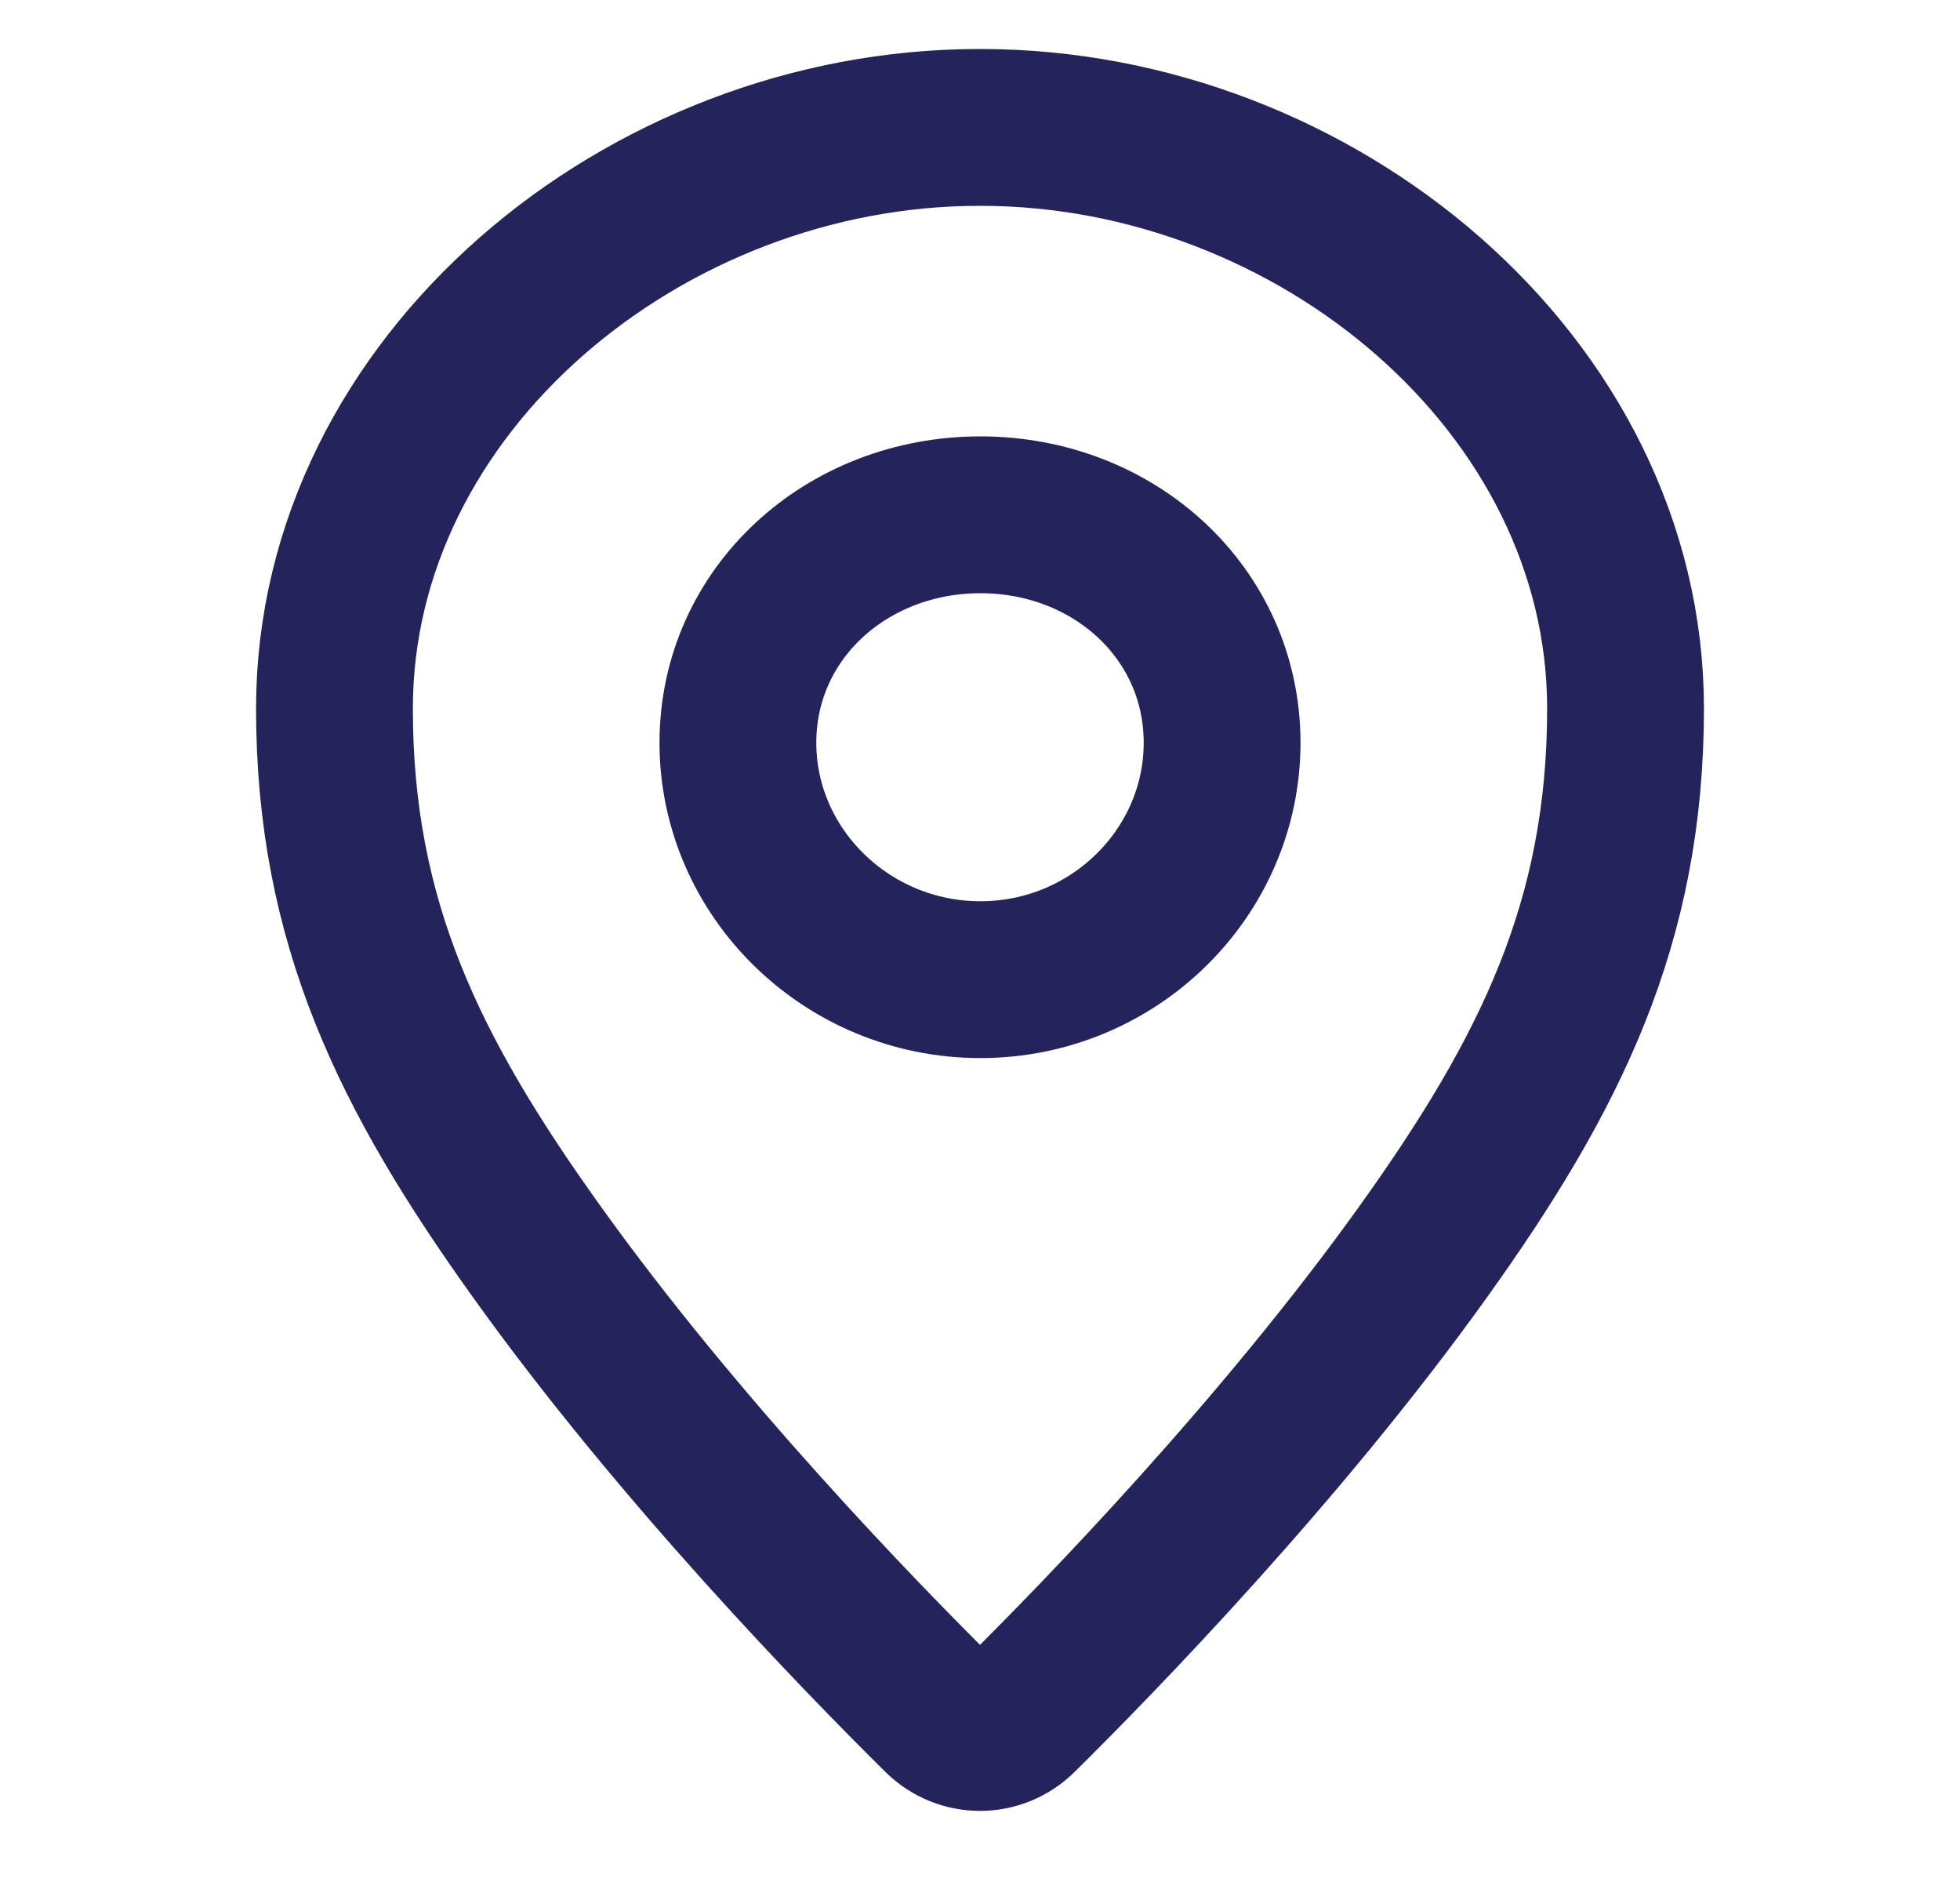 <svg width="25" height="24" viewBox="0 0 25 24" fill="none" xmlns="http://www.w3.org/2000/svg">
<path d="M12.512 1.625C16.774 1.625 20.734 4.902 20.734 9.036C20.734 11.768 19.772 13.7 18.161 15.952C16.342 18.494 14.015 20.885 13.005 21.884C12.723 22.163 12.277 22.163 11.995 21.884C10.985 20.885 8.657 18.494 6.839 15.952C5.227 13.7 4.266 11.768 4.266 9.036C4.266 4.902 8.225 1.625 12.488 1.625" stroke="#25235C" stroke-width="2" stroke-linecap="round"/>
<path d="M15.588 9.472C15.588 11.126 14.21 12.493 12.505 12.493C10.8 12.493 9.412 11.126 9.412 9.472C9.412 7.819 10.8 6.565 12.505 6.565C14.21 6.565 15.588 7.819 15.588 9.472Z" stroke="#25235C" stroke-width="2"/>
</svg>
